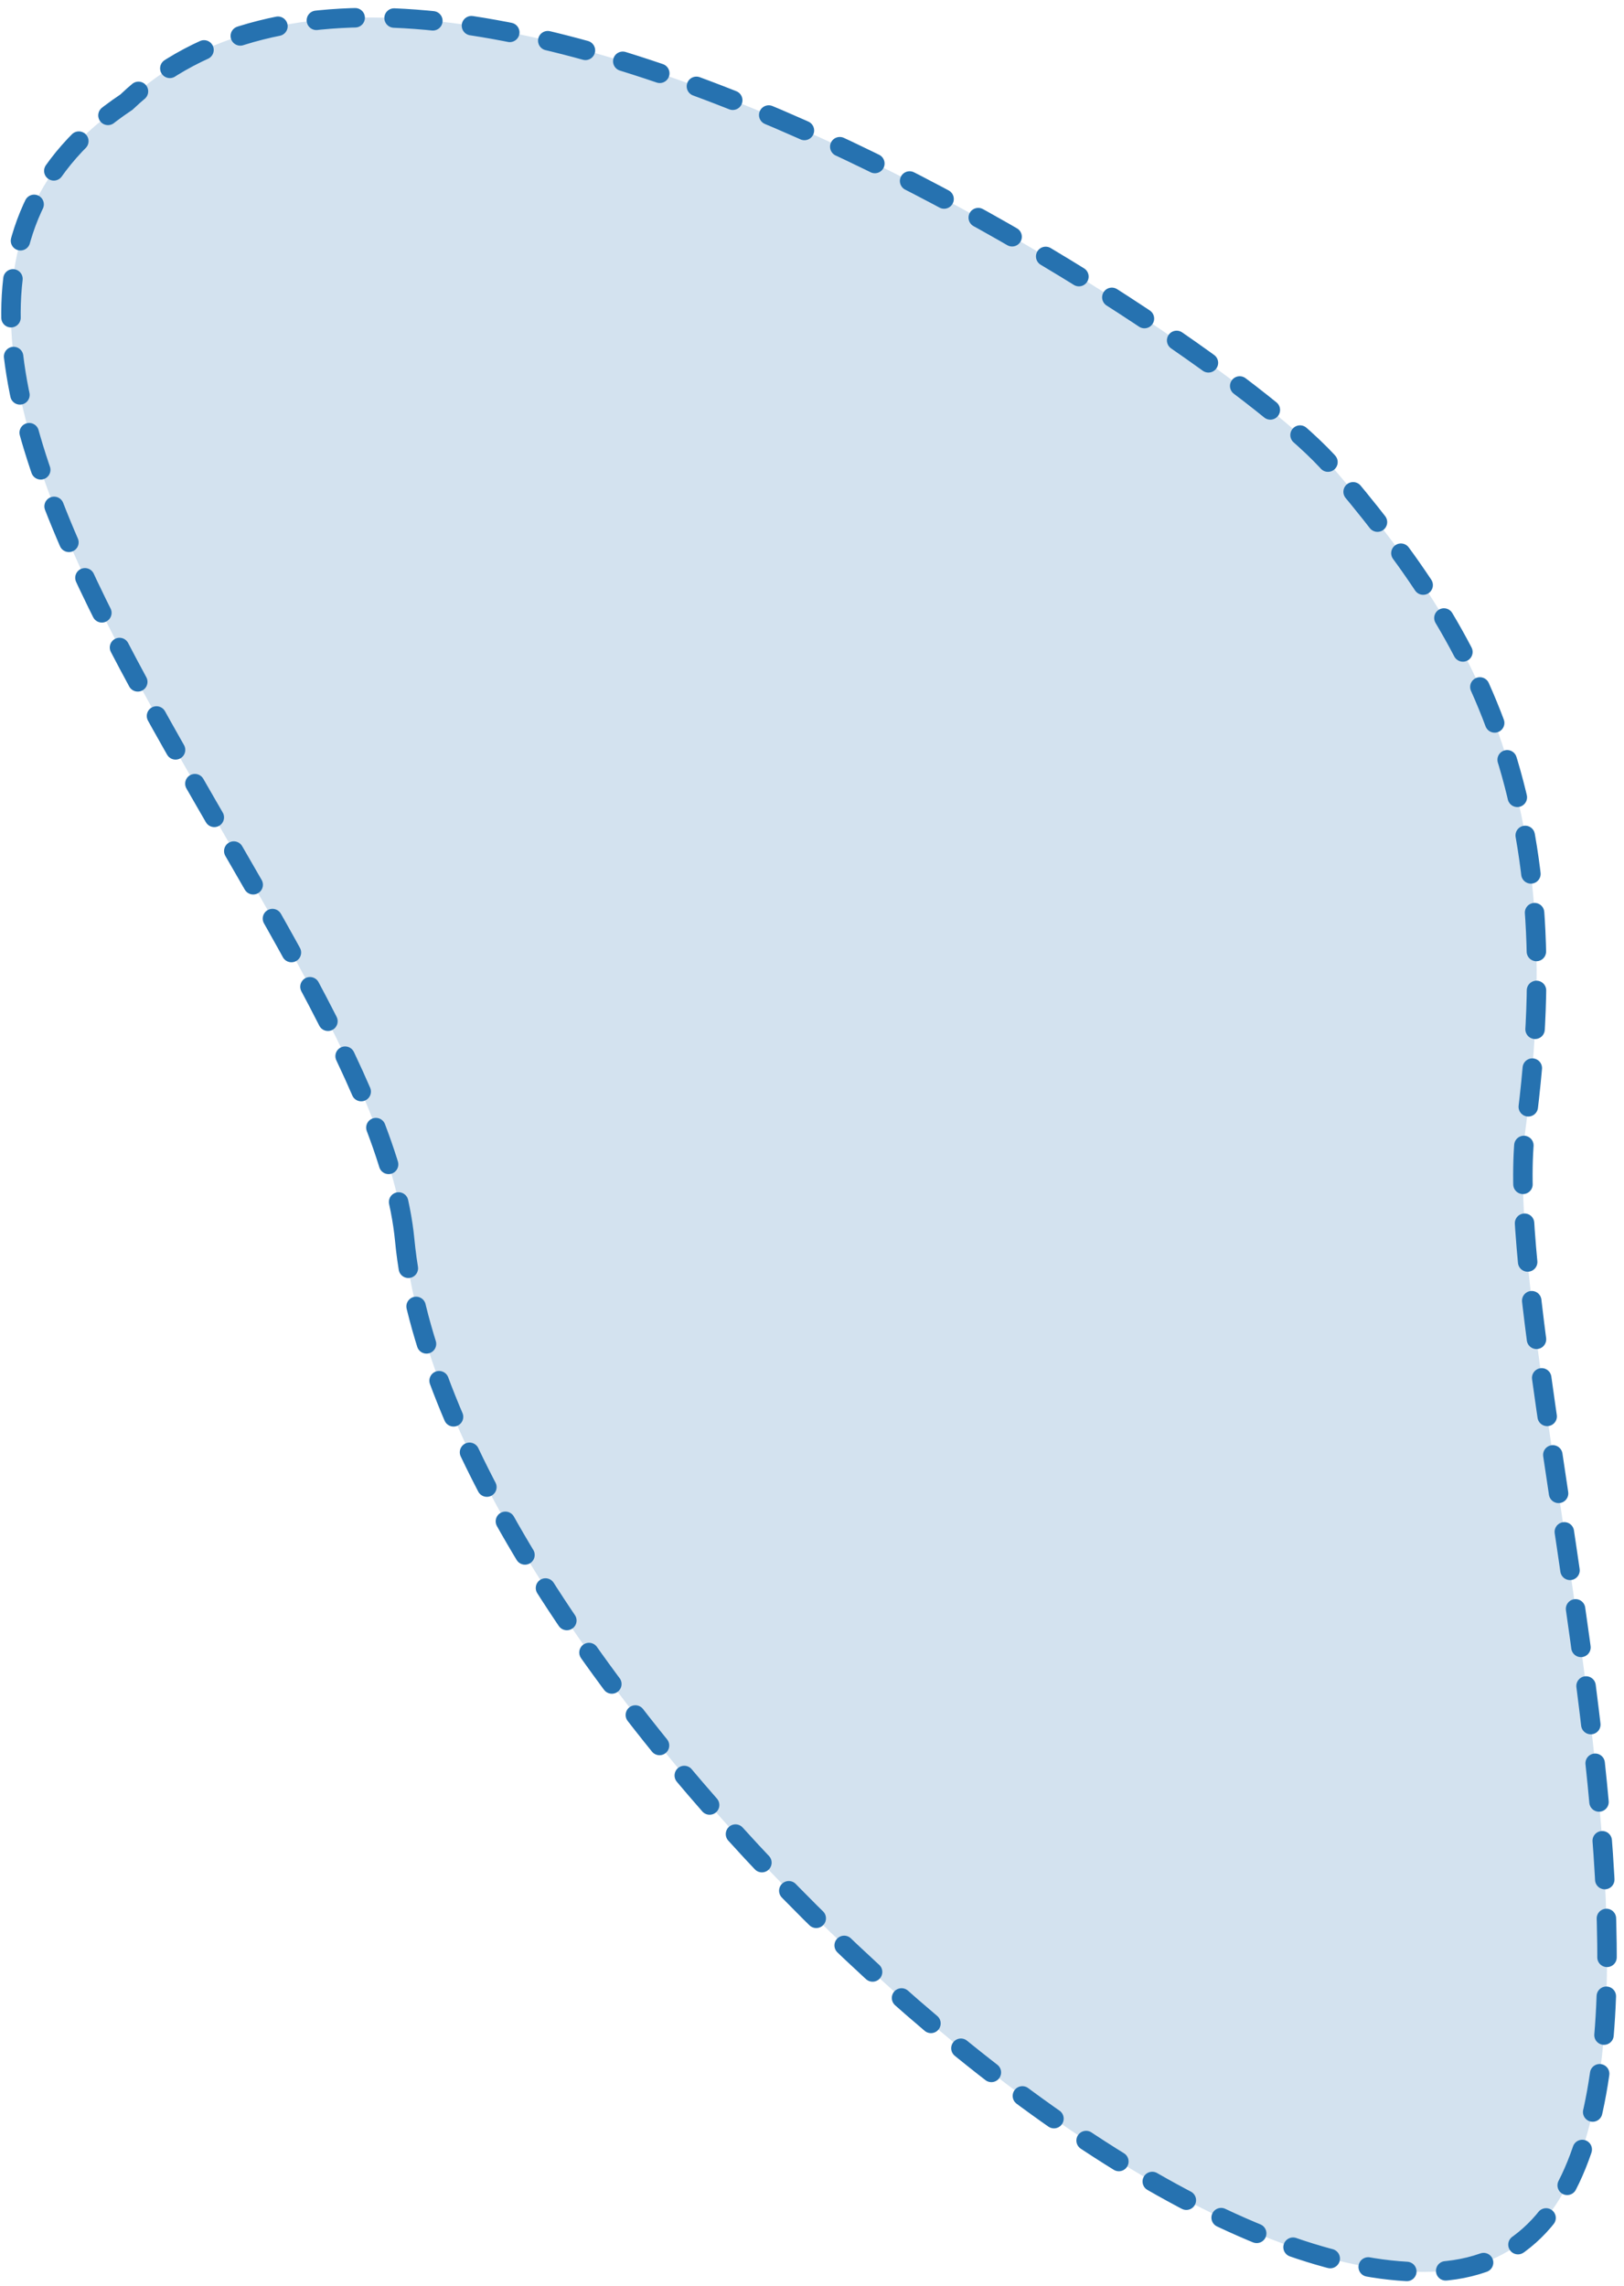 <svg width="167" height="235" viewBox="0 0 167 235" fill="none" xmlns="http://www.w3.org/2000/svg">
<path d="M41.621 127.511C38.535 94.989 -24.5 35.5 13 10.5C44 -19 125.867 34.947 137 48C151.5 65 161.5 81.5 156.88 116C153.489 141.314 182.899 231.251 148 233.5C113.463 235.726 45.479 168.164 41.621 127.511Z" fill="#2672B0" fill-opacity="0.2" stroke="#2672B0" stroke-width="2" stroke-linecap="round" stroke-dasharray="4 4"/>
</svg>
